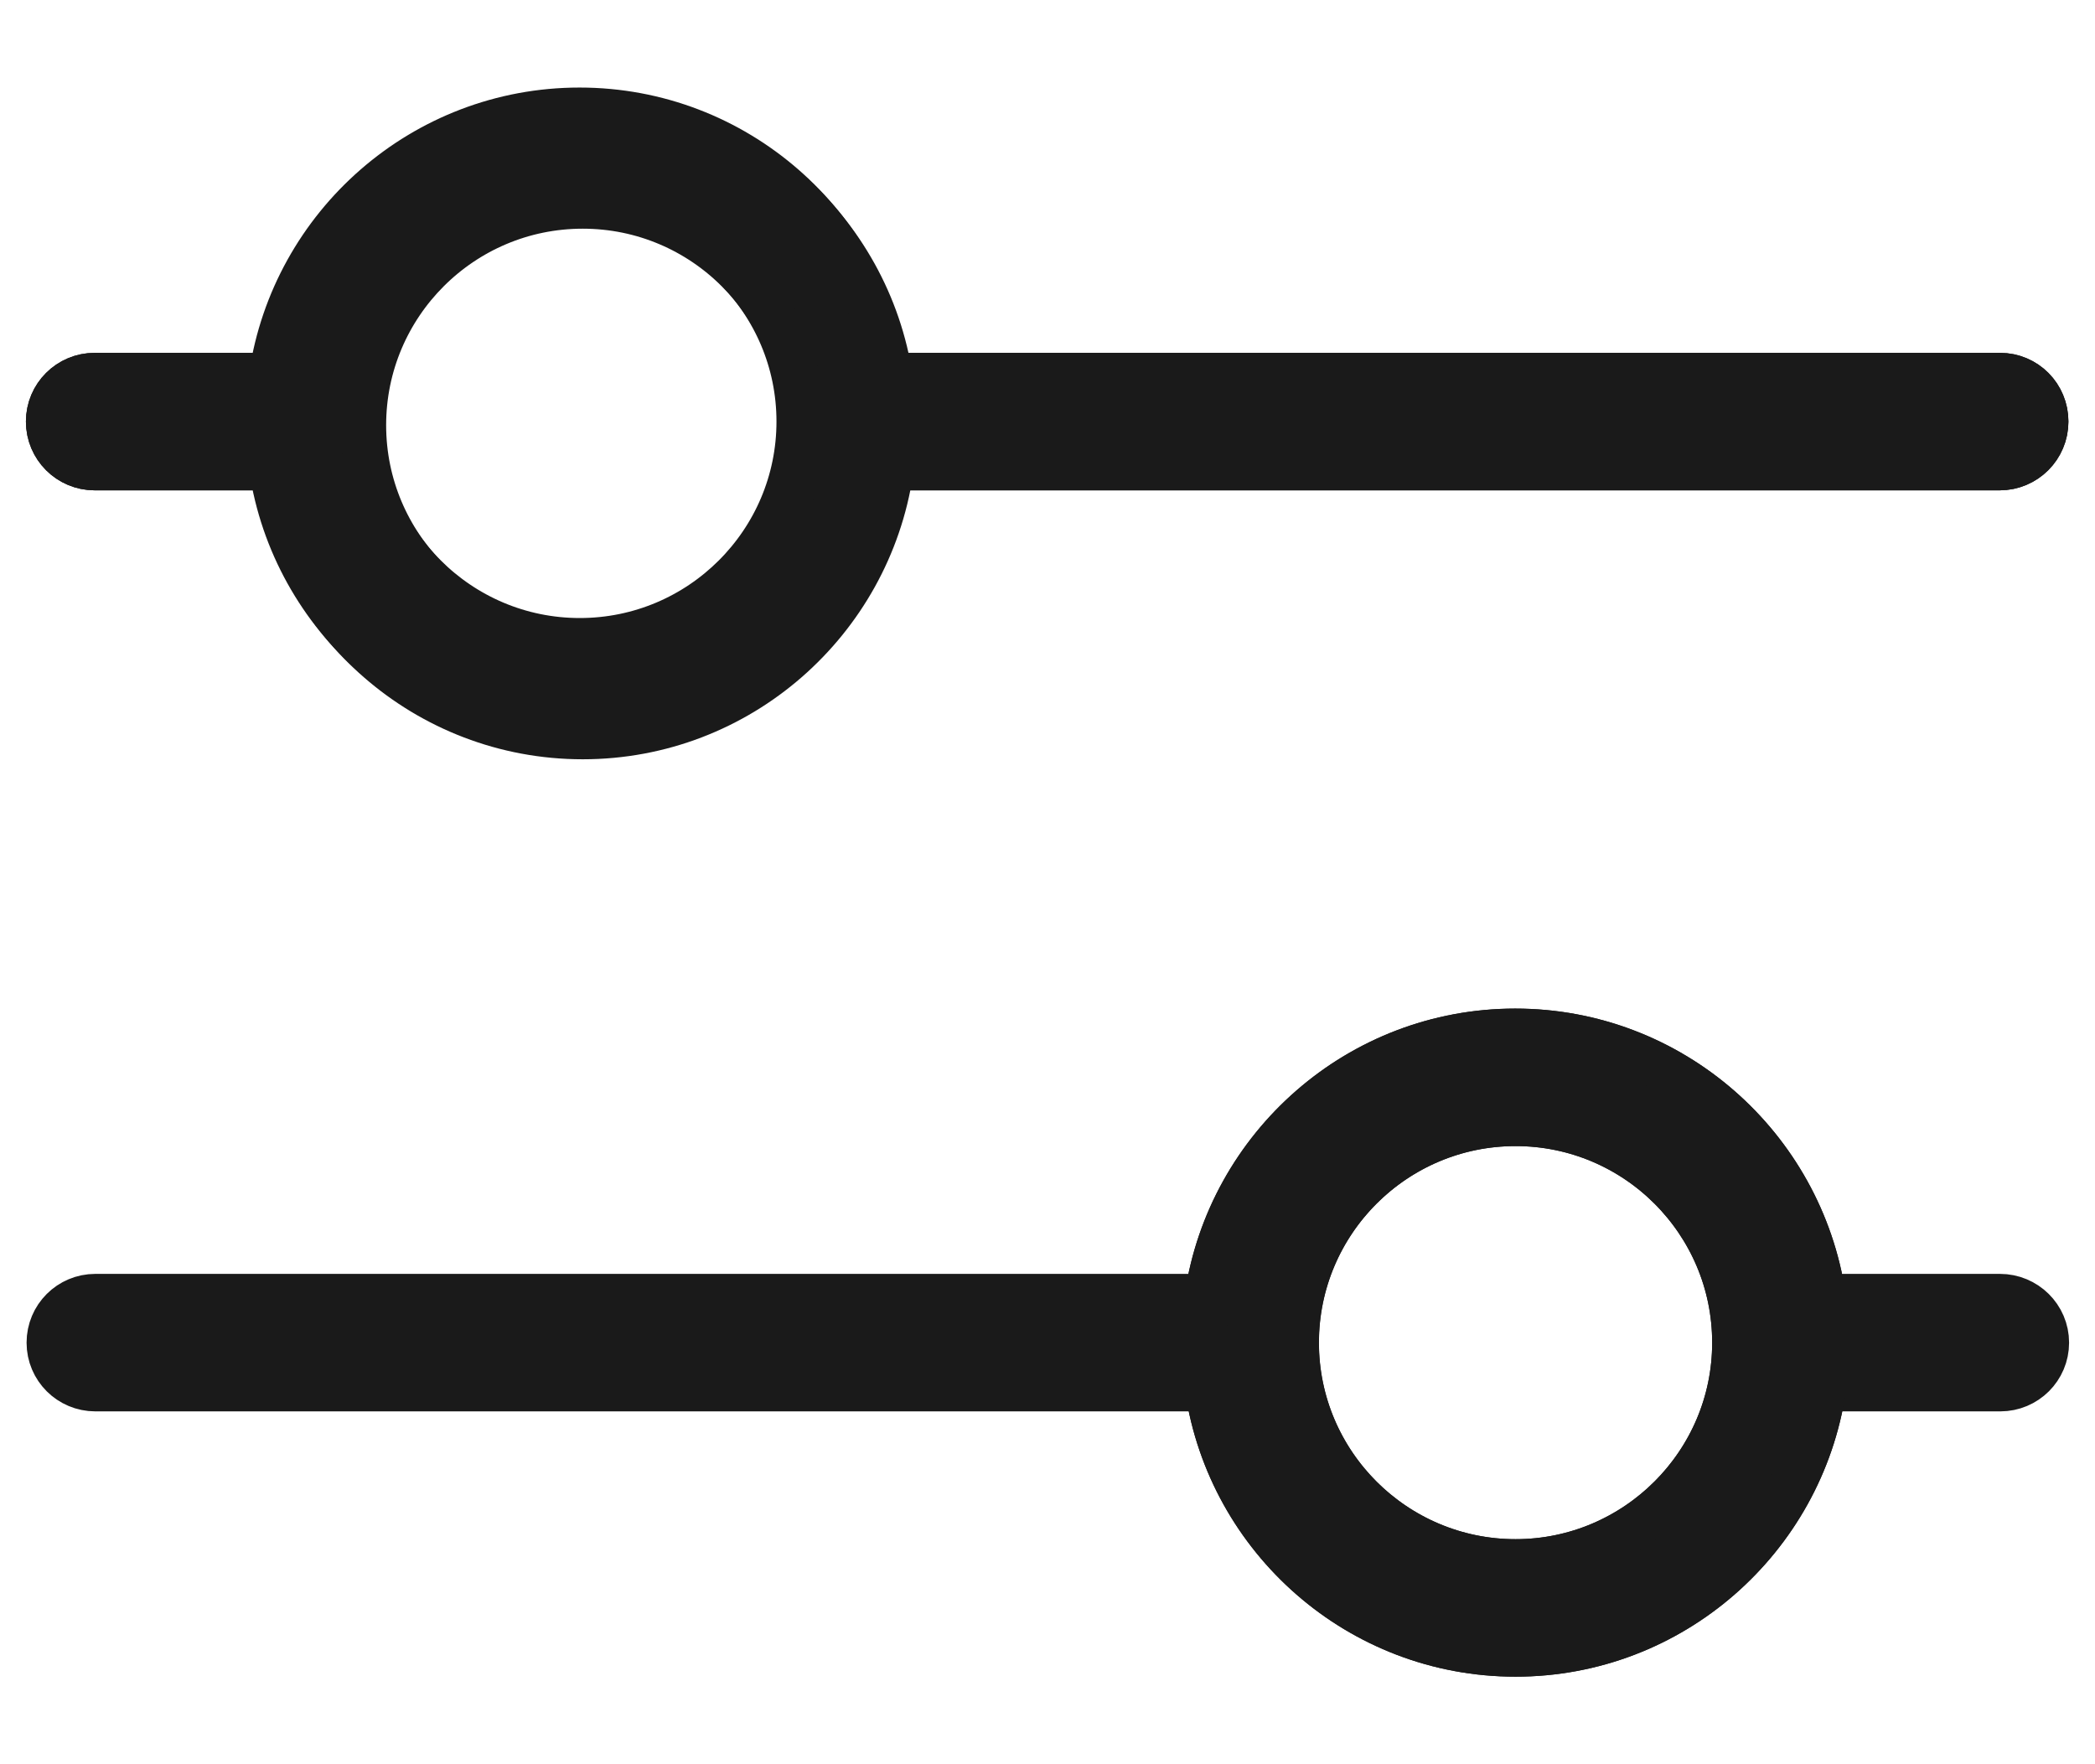 <svg width="19" height="16" viewBox="0 0 19 16" fill="none" xmlns="http://www.w3.org/2000/svg">
<path d="M18.138 11.759H16.534C16.33 10.4 15.157 9.353 13.742 9.353C12.327 9.353 11.154 10.4 10.95 11.759H0.865C0.634 11.759 0.447 11.945 0.447 12.177C0.447 12.408 0.634 12.594 0.865 12.594H10.953C11.157 13.953 12.329 15 13.745 15C15.16 15 16.333 13.953 16.536 12.594H18.141C18.372 12.594 18.559 12.408 18.559 12.177C18.559 11.945 18.369 11.759 18.138 11.759ZM13.745 14.165C12.647 14.165 11.756 13.274 11.756 12.177C11.756 11.079 12.647 10.188 13.745 10.188C14.842 10.188 15.734 11.079 15.734 12.177C15.734 13.274 14.84 14.165 13.745 14.165Z" fill="#1A1A1A" stroke="#1A1A1A" stroke-width="0.412"/>
<path d="M16.533 11.759C16.33 10.4 15.157 9.353 13.742 9.353C12.326 9.353 11.154 10.4 10.95 11.759C10.877 12.248 10.953 12.594 10.953 12.594C11.156 13.953 12.329 15 13.745 15C15.16 15 16.333 13.953 16.536 12.594C16.536 12.594 16.602 12.215 16.533 11.759ZM13.745 14.165C12.647 14.165 11.755 13.274 11.755 12.177C11.755 11.079 12.647 10.188 13.745 10.188C14.842 10.188 15.734 11.079 15.734 12.177C15.734 13.274 14.839 14.165 13.745 14.165Z" fill="#1A1A1A" stroke="#1A1A1A" stroke-width="0.412"/>
<path d="M18.138 3.406H8.047C7.844 2.047 6.671 1 5.256 1C3.84 1 2.667 2.047 2.464 3.406H0.859C0.628 3.406 0.441 3.592 0.441 3.823C0.441 4.054 0.628 4.241 0.859 4.241H2.464C2.667 5.6 3.84 6.647 5.256 6.647C6.671 6.647 7.844 5.6 8.047 4.241H18.135C18.366 4.241 18.553 4.054 18.553 3.823C18.553 3.592 18.369 3.406 18.138 3.406ZM5.258 5.811C4.161 5.811 3.269 4.92 3.269 3.823C3.269 2.726 4.161 1.835 5.258 1.835C6.356 1.835 7.248 2.726 7.248 3.823C7.248 4.92 6.356 5.811 5.258 5.811Z" fill="#1A1A1A" stroke="#1A1A1A" stroke-width="0.412"/>
<path d="M8.047 3.406H18.138C18.369 3.406 18.553 3.592 18.553 3.823C18.553 4.055 18.366 4.241 18.135 4.241H8.047V3.406Z" fill="#1A1A1A"/>
<path d="M0.859 3.406H2.464V4.241H0.859C0.628 4.241 0.441 4.055 0.441 3.823C0.441 3.592 0.628 3.406 0.859 3.406Z" fill="#1A1A1A"/>
<path d="M8.047 3.406H18.138C18.369 3.406 18.553 3.592 18.553 3.823C18.553 4.055 18.366 4.241 18.135 4.241H8.047V3.406Z" stroke="#1A1A1A" stroke-width="0.412"/>
<path d="M0.859 3.406H2.464V4.241H0.859C0.628 4.241 0.441 4.055 0.441 3.823C0.441 3.592 0.628 3.406 0.859 3.406Z" stroke="#1A1A1A" stroke-width="0.412"/>
<path d="M8.074 3.439C7.871 2.08 6.698 1.033 5.282 1.033C3.867 1.033 2.694 2.08 2.491 3.439C2.418 3.928 2.494 4.274 2.494 4.274C2.697 5.633 3.87 6.68 5.285 6.68C6.7 6.68 7.873 5.633 8.077 4.274C8.077 4.274 8.142 3.894 8.074 3.439ZM5.285 5.844C4.187 5.844 3.296 4.953 3.296 3.856C3.296 2.759 4.187 1.868 5.285 1.868C6.383 1.868 7.274 2.759 7.274 3.856C7.274 4.953 6.38 5.844 5.285 5.844Z" fill="#1A1A1A" stroke="#1A1A1A" stroke-width="0.412"/>
</svg>
